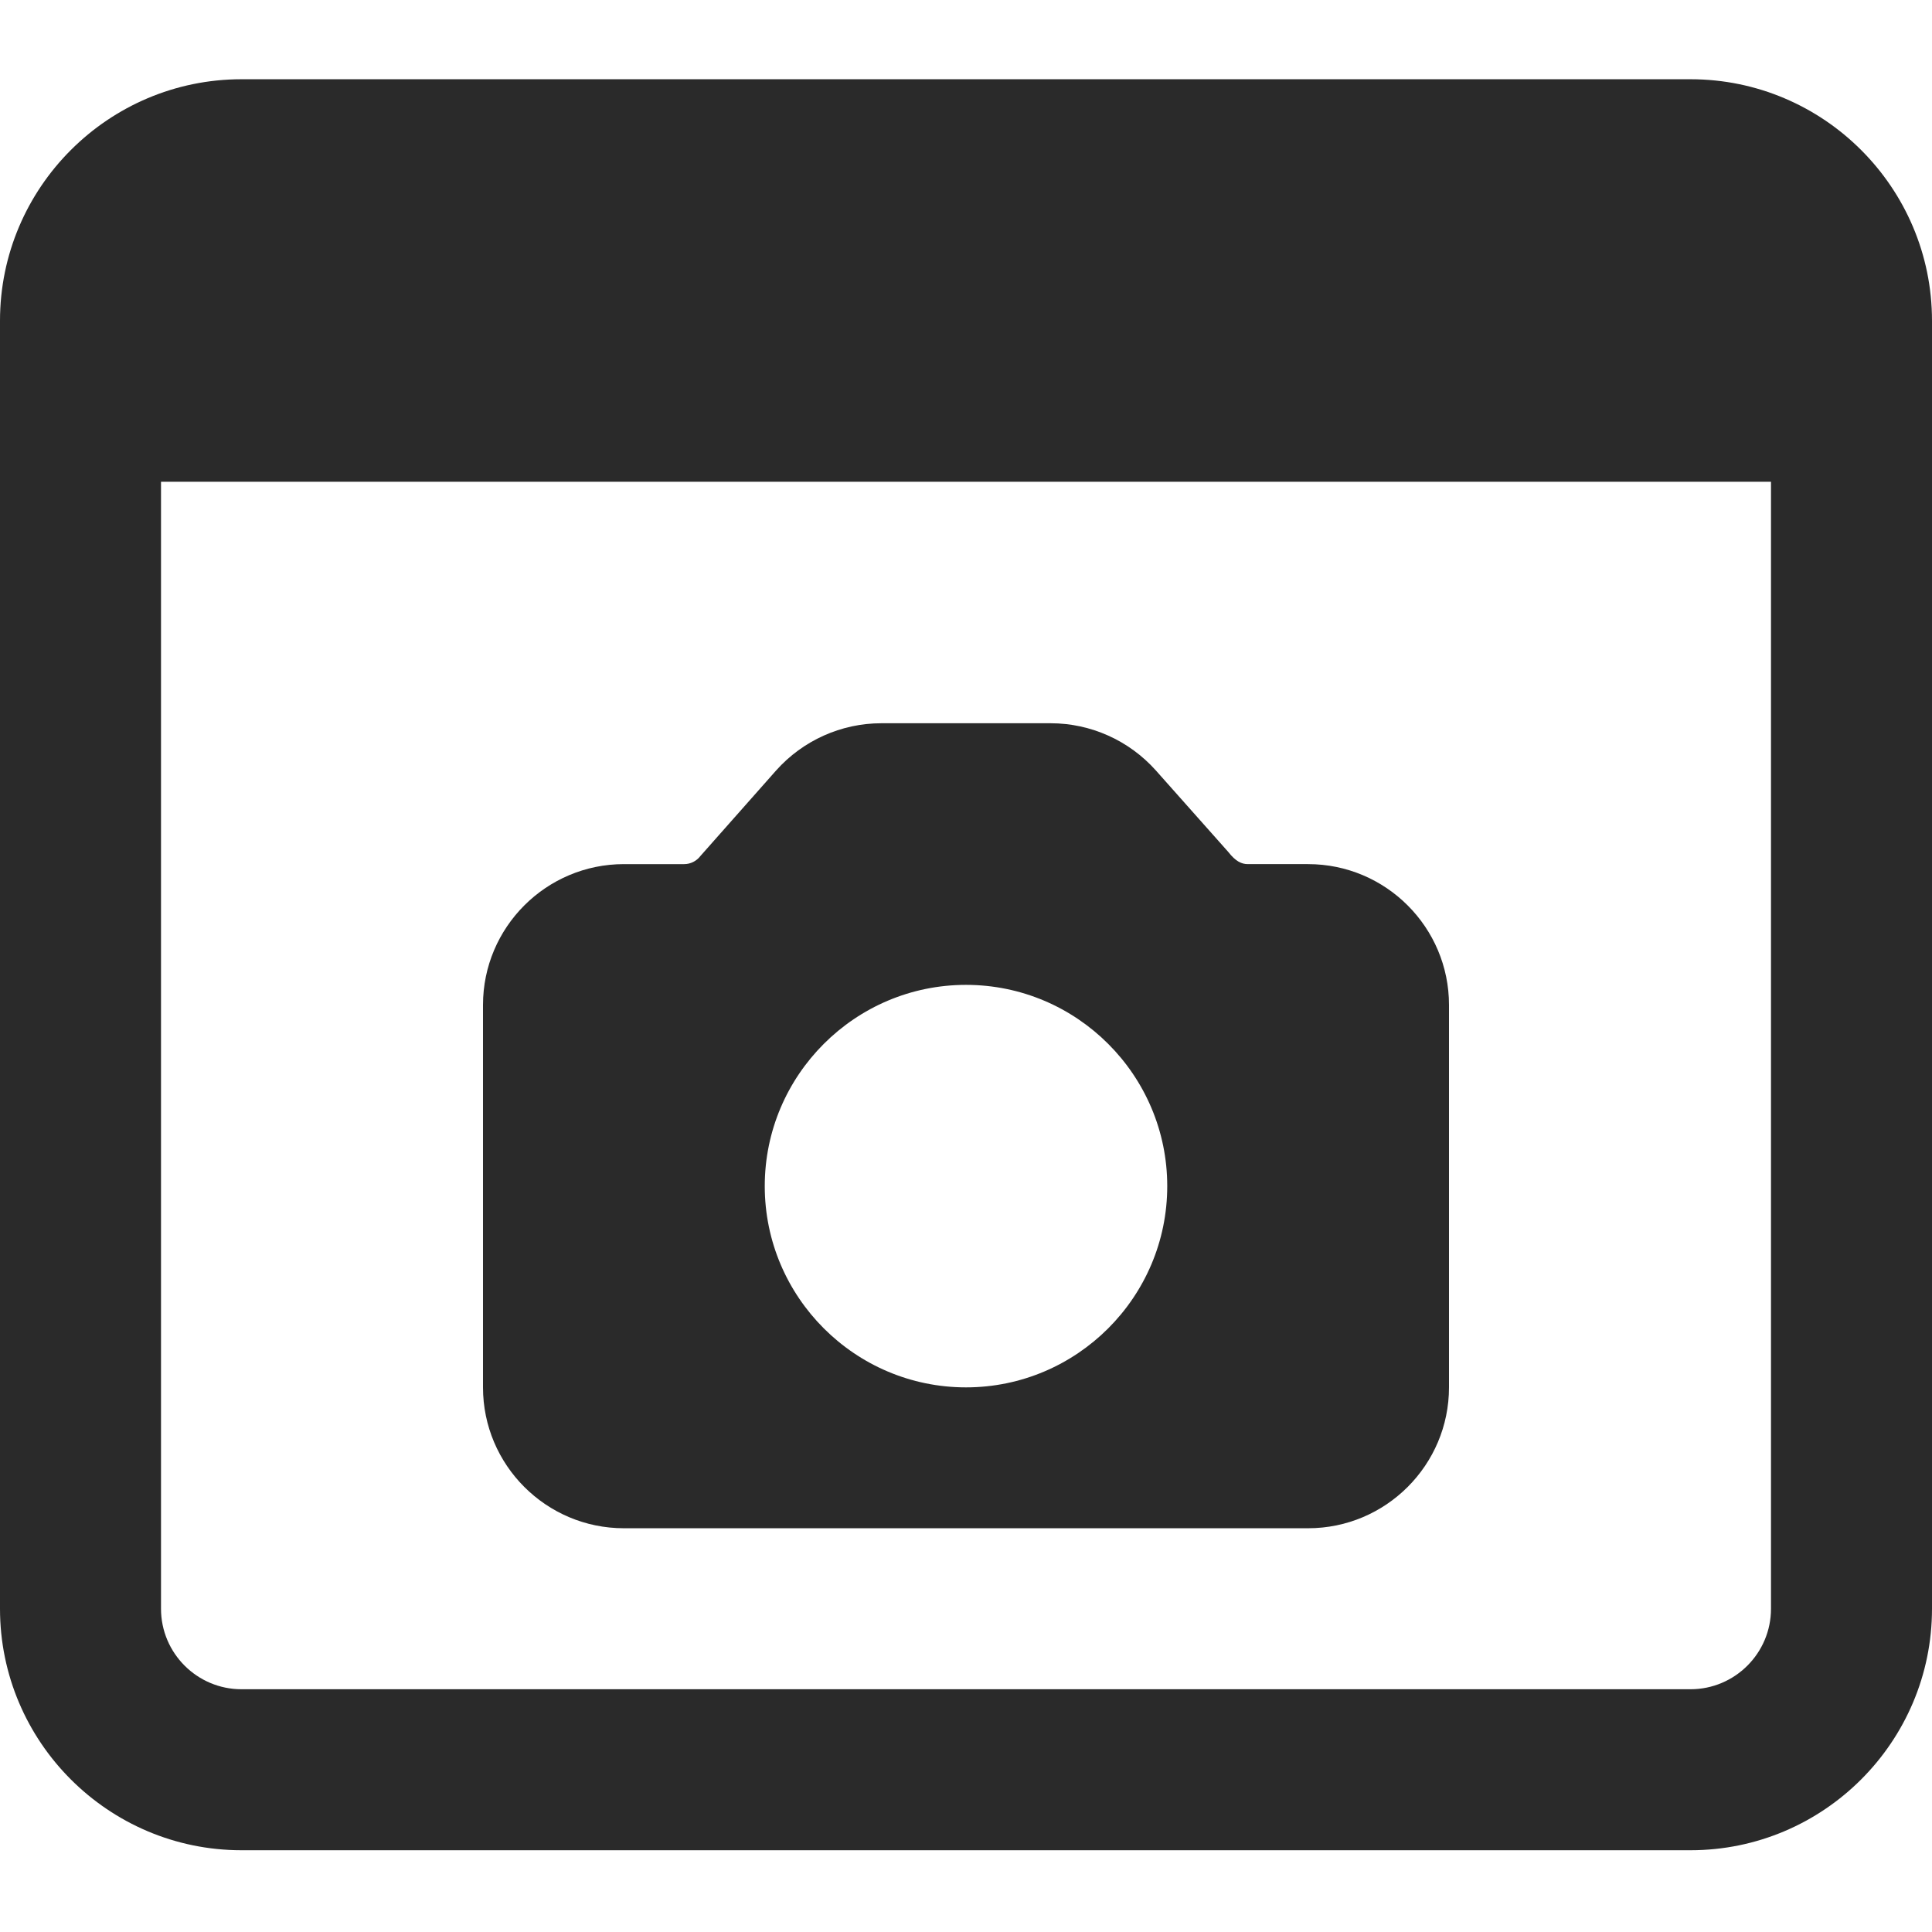 <?xml version="1.0"?>
<svg xmlns="http://www.w3.org/2000/svg" height="512px" viewBox="0 -21 512 512" width="512px"><g><path d="m346.668 208h-16c-1.664 0-3.266-.789-5.102-3.156l-19.242-21.656c-7.102-7.957-17.258-12.52-27.902-12.52h-44.844c-10.645 0-20.801 4.562-27.902 12.52l-20.074 22.68c-1.004 1.32-2.605 2.133-4.27 2.133h-16c-20.586 0-37.332 16.746-37.332 37.332v101.336c0 20.586 16.746 37.332 37.332 37.332h181.336c20.586 0 37.332-16.746 37.332-37.332v-101.336c0-20.586-16.746-37.332-37.332-37.332zm-90.668 138.668c-29.398 0-53.332-23.938-53.332-53.336 0-29.395 23.934-53.332 53.332-53.332s53.332 23.938 53.332 53.332c0 29.398-23.934 53.336-53.332 53.336zm0 0" data-original="#000000" class="active-path" data-old_color="#000000" fill="#2A2A2A"/><path d="m448 0h-384c-35.285 0-64 28.715-64 64v341.332c0 35.285 28.715 64 64 64h384c35.285 0 64-28.715 64-64v-341.332c0-35.285-28.715-64-64-64zm0 426.668h-384c-11.754 0-21.332-9.559-21.332-21.336v-298.664h426.664v298.664c0 11.777-9.578 21.336-21.332 21.336zm0 0" data-original="#000000" class="active-path" data-old_color="#000000" fill="#2A2A2A"/></g> </svg>
